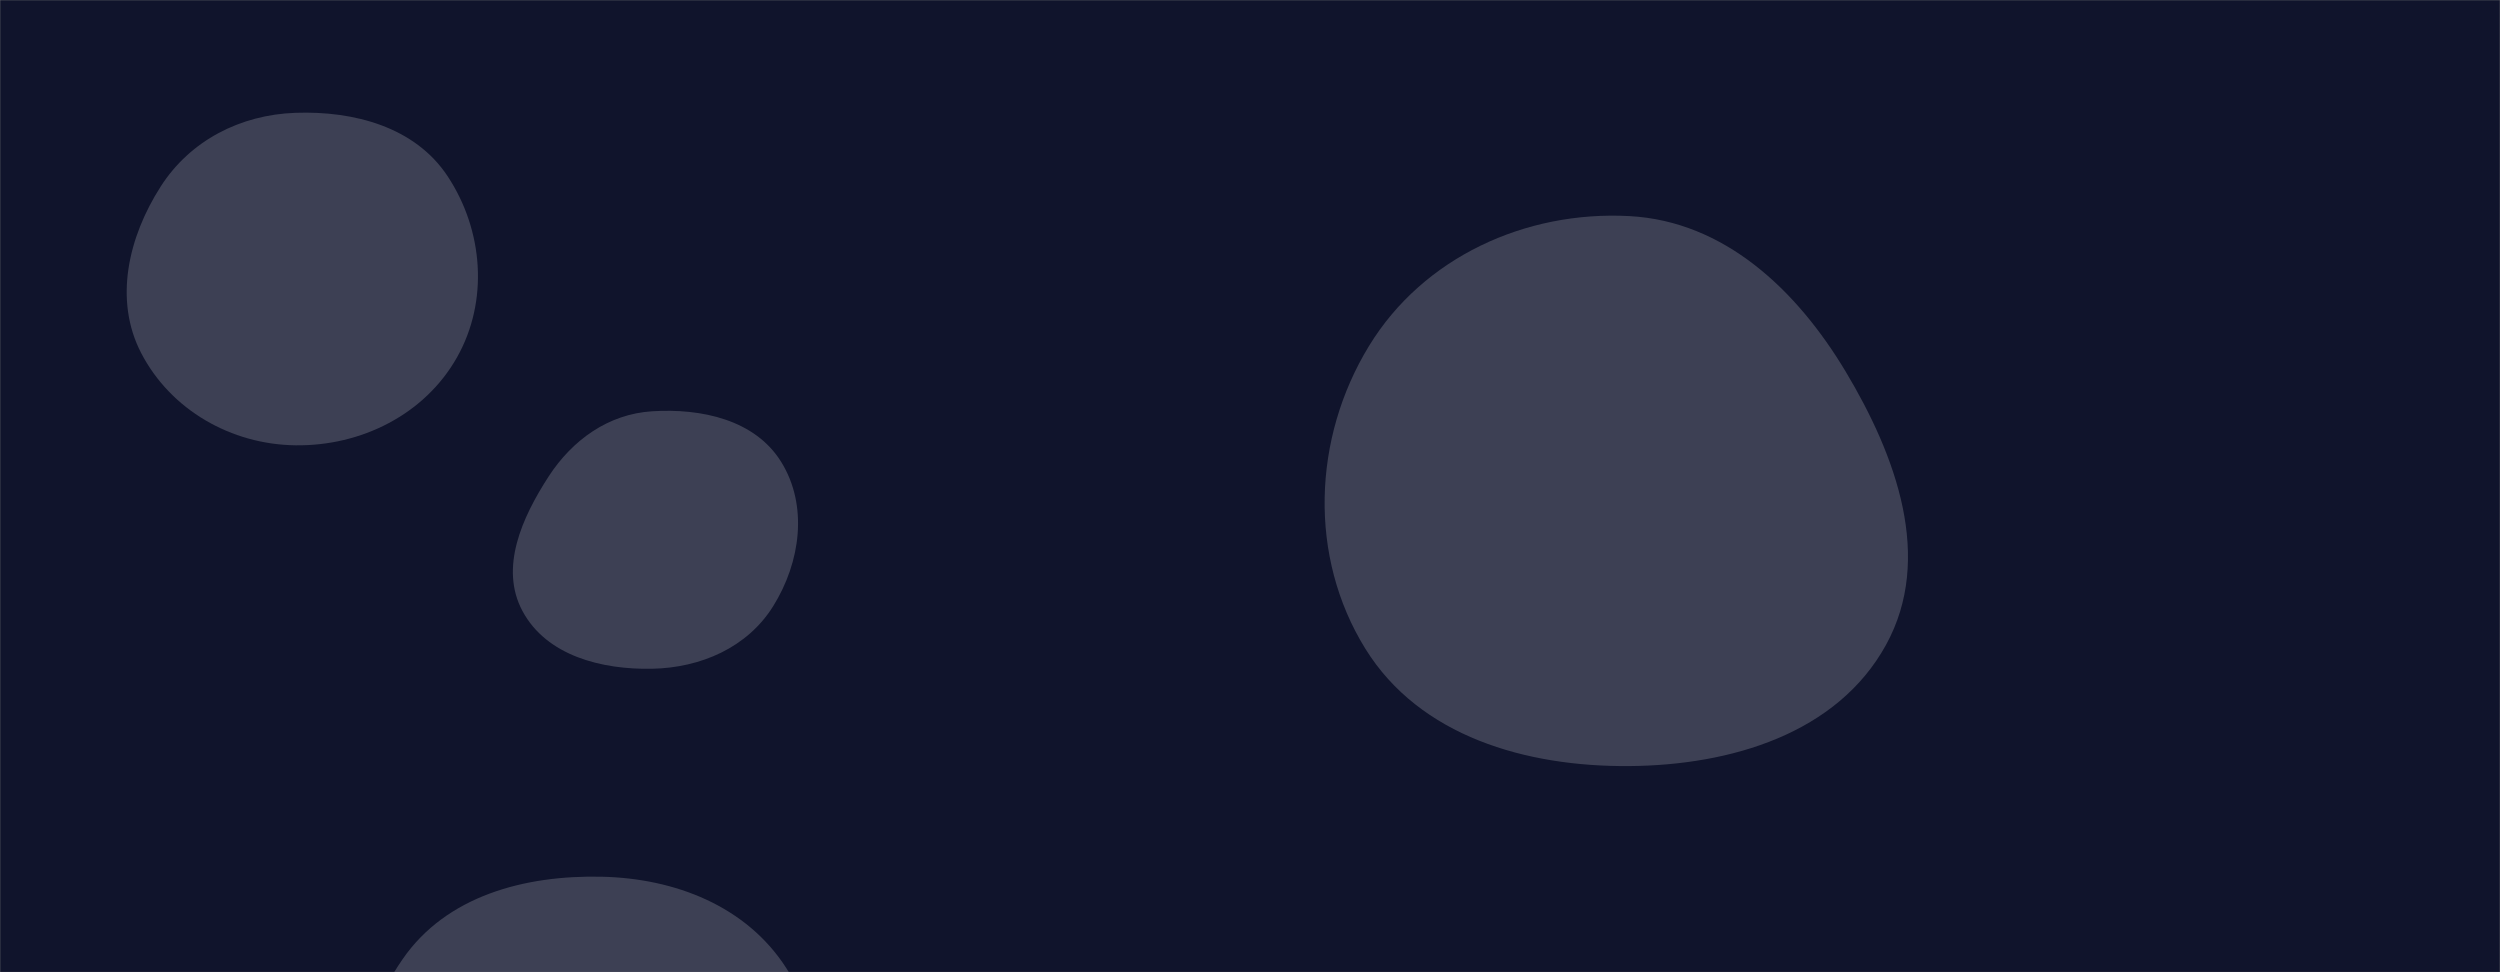 <svg xmlns="http://www.w3.org/2000/svg" version="1.1" xmlns:xlink="http://www.w3.org/1999/xlink" xmlns:svgjs="http://svgjs.dev/svgjs" width="1440" height="560" preserveAspectRatio="none" viewBox="0 0 1440 560"><rect x="0" y="0" width="1440" height="560" fill="#808080" stroke="none"/><g mask="url(&quot;#SvgjsMask1088&quot;)" fill="none"><rect width="1440" height="560" x="0" y="0" fill="rgba(16, 20, 44, 1)"></rect><path d="M938.468,441.258C996.925,440.8,1058.301,422.593,1086.405,371.333C1113.726,321.5,1092.289,262.728,1063.076,213.98C1034.9,166.963,993.203,127.388,938.468,124.47C878.67,121.282,819.689,148.218,788.506,199.341C756.068,252.521,753.637,320.74,786.457,373.685C817.77,424.199,879.038,441.724,938.468,441.258" fill="rgba(255, 255, 255, 0.19)" class="triangle-float1"></path><path d="M346.537,765.569C396.943,764.06,440.403,731.234,463.347,686.327C484.355,645.21,477.841,596.331,452.837,557.514C429.898,521.903,388.887,505.926,346.537,504.992C302.161,504.014,256.923,516.05,231.797,552.641C203.111,594.415,192.912,649.093,216.951,693.703C242.064,740.306,293.622,767.153,346.537,765.569" fill="rgba(255, 255, 255, 0.19)" class="triangle-float3"></path><path d="M375.634,385.202C403.671,384.649,430.523,372.953,445.356,349.155C461.094,323.906,465.628,291.279,449.931,266.005C434.89,241.787,404.086,235.096,375.634,236.894C350.502,238.482,329.701,253.343,315.998,274.47C300.644,298.143,287.596,327.163,300.975,352.005C314.816,377.706,346.449,385.778,375.634,385.202" fill="rgba(255, 255, 255, 0.19)" class="triangle-float3"></path><path d="M170.121,256.495C207.964,257.011,244.55,238.838,263.193,205.901C281.586,173.406,278.421,132.678,257.842,101.521C239.132,73.193,204.049,63.778,170.121,64.985C138.566,66.108,109.63,80.822,92.585,107.401C73.941,136.475,65.413,172.777,81.348,203.419C98.397,236.203,133.172,255.991,170.121,256.495" fill="rgba(255, 255, 255, 0.19)" class="triangle-float1"></path></g><defs><mask id="SvgjsMask1088"><rect width="1440" height="560" fill="#ffffff"></rect></mask><style>
                @keyframes float1 {
                    0%{transform: translate(0, 0)}
                    50%{transform: translate(-10px, 0)}
                    100%{transform: translate(0, 0)}
                }

                .triangle-float1 {
                    animation: float1 5s infinite;
                }

                @keyframes float2 {
                    0%{transform: translate(0, 0)}
                    50%{transform: translate(-5px, -5px)}
                    100%{transform: translate(0, 0)}
                }

                .triangle-float2 {
                    animation: float2 4s infinite;
                }

                @keyframes float3 {
                    0%{transform: translate(0, 0)}
                    50%{transform: translate(0, -10px)}
                    100%{transform: translate(0, 0)}
                }

                .triangle-float3 {
                    animation: float3 6s infinite;
                }
            </style></defs></svg>